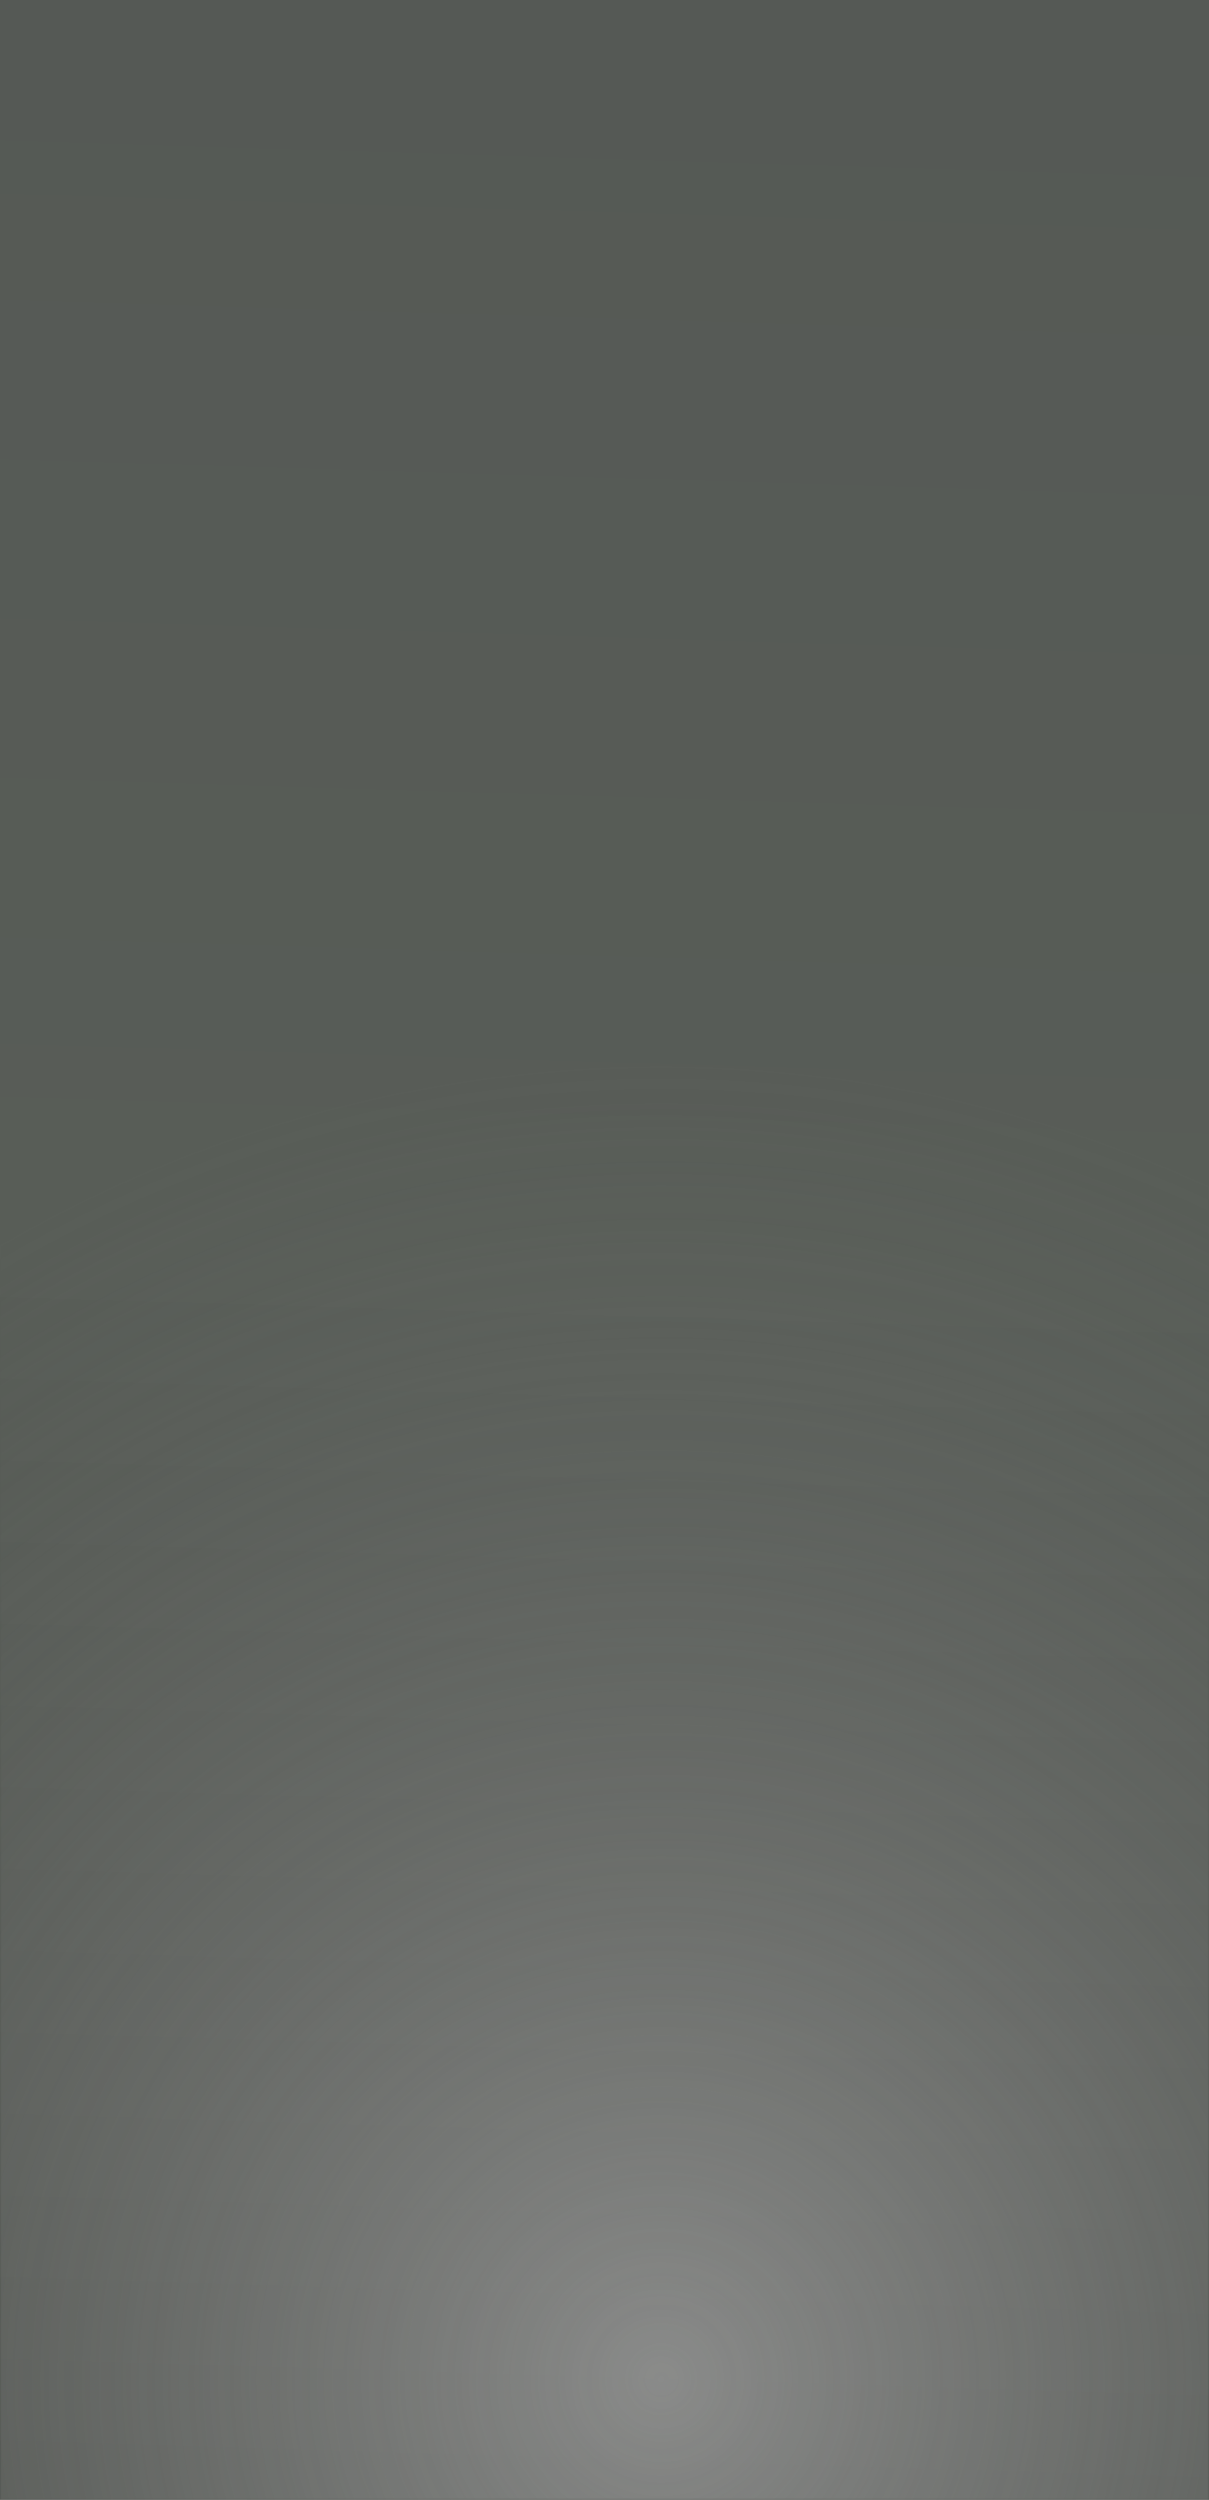 <svg width="375" height="775" viewBox="0 0 375 775" fill="none" xmlns="http://www.w3.org/2000/svg"
    preserveAspectRatio="none">
    <rect width="375" height="775" fill="url(#paint0_linear)" />
    <mask id="mask0" mask-type="alpha" maskUnits="userSpaceOnUse" x="0" y="0" width="375" height="775">
        <rect width="375" height="775" fill="url(#paint1_linear)" />
    </mask>
    <g mask="url(#mask0)">
        <g opacity="0.8" filter="url(#filter0_f)">
            <circle cx="205.211" cy="739.42" r="451.431" transform="rotate(-135 205.211 739.42)"
                fill="url(#paint2_radial)" />
        </g>
    </g>
    <defs>
        <filter id="filter0_f" x="-683.209" y="-149" width="1776.84" height="1776.84" filterUnits="userSpaceOnUse"
            color-interpolation-filters="sRGB">
            <feFlood flood-opacity="0" result="BackgroundImageFix" />
            <feBlend mode="normal" in="SourceGraphic" in2="BackgroundImageFix" result="shape" />
            <feGaussianBlur stdDeviation="125" result="effect1_foregroundBlur" />
        </filter>
        <linearGradient id="paint0_linear" x1="191.952" y1="1.177e-06" x2="168.288" y2="774.303"
            gradientUnits="userSpaceOnUse">
            <stop stop-color="#555955" />
            <stop offset="0.51" stop-color="#585D57" />
            <stop offset="1" stop-color="#494E48" />
        </linearGradient>
        <linearGradient id="paint1_linear" x1="191.952" y1="1.177e-06" x2="168.288" y2="774.303"
            gradientUnits="userSpaceOnUse">
            <stop stop-color="#555955" />
            <stop offset="0.51" stop-color="#585D57" />
            <stop offset="1" stop-color="#494E48" />
        </linearGradient>
        <radialGradient id="paint2_radial" cx="0" cy="0" r="1" gradientUnits="userSpaceOnUse"
            gradientTransform="translate(205.211 739.42) rotate(0.016) scale(412.434)">
            <stop stop-color="#9A9A9A" />
            <stop offset="1" stop-color="#6A6A6A" stop-opacity="0" />
        </radialGradient>
    </defs>
</svg>